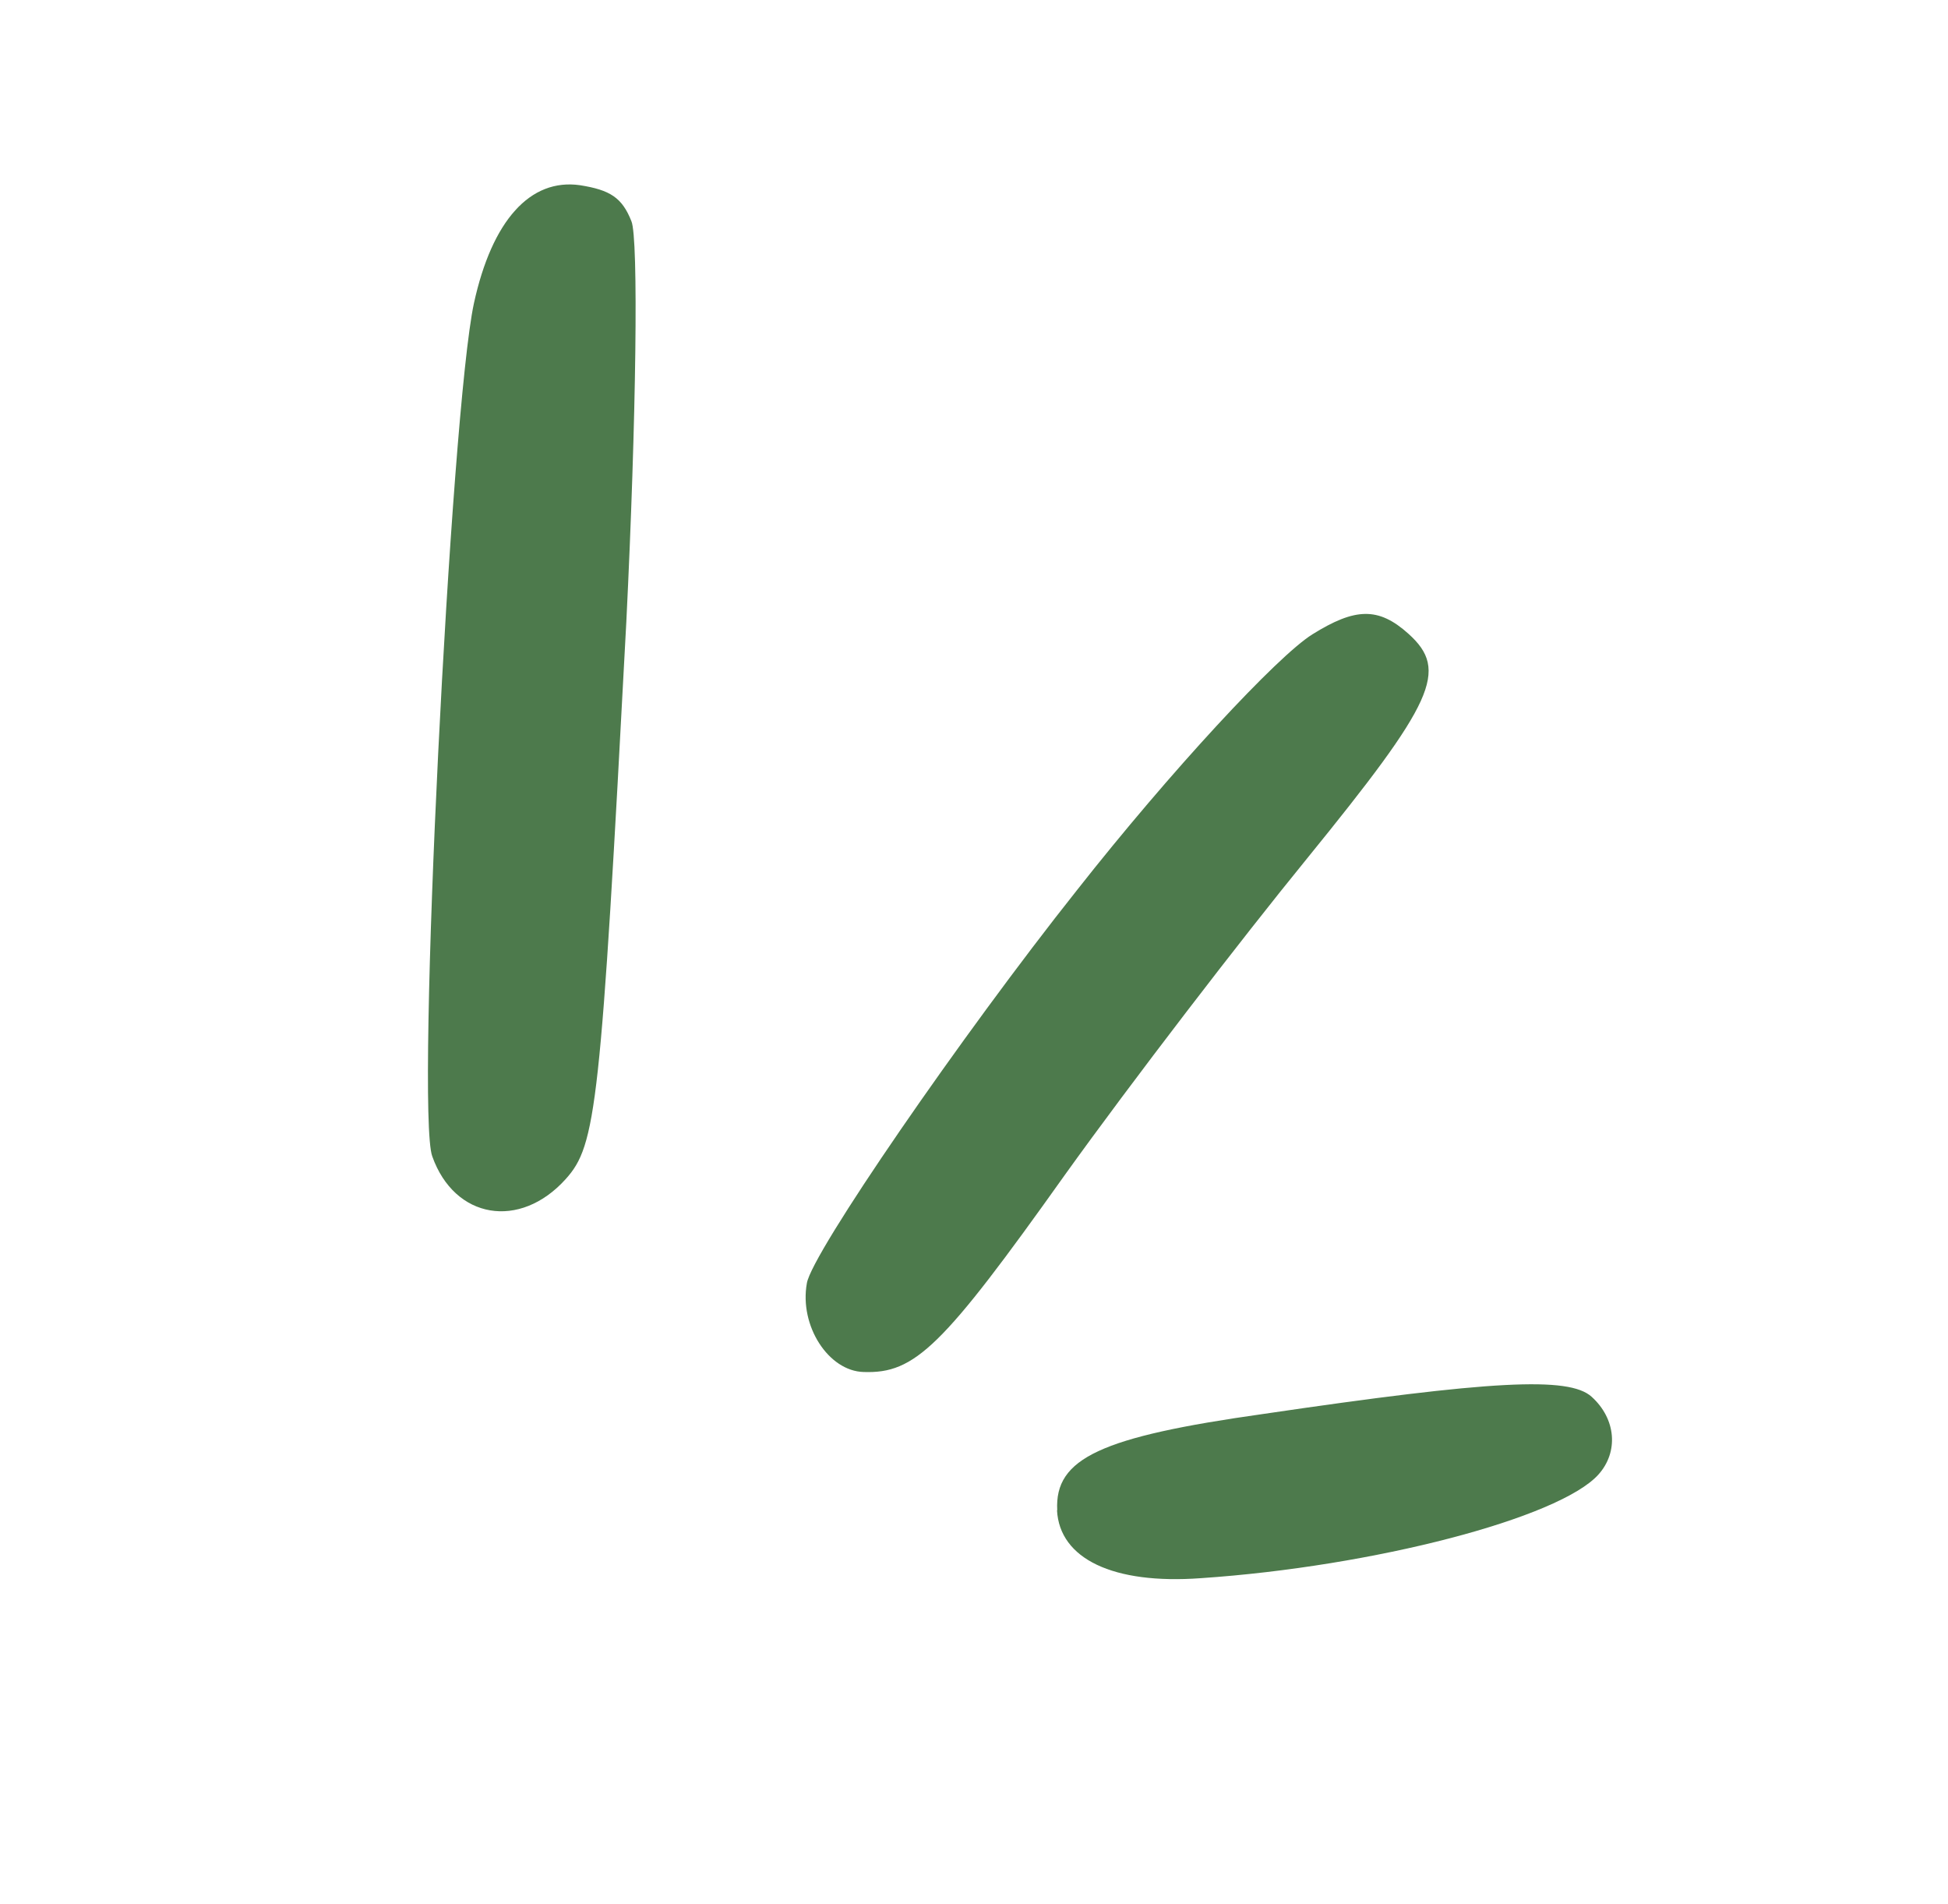 <svg width="44" height="43" viewBox="0 0 44 43" fill="none" xmlns="http://www.w3.org/2000/svg">
<g clip-path="url(#clip0_20_7293)">
<path fill-rule="evenodd" clip-rule="evenodd" d="M10.705 6.848C10.181 9.275 9.388 25.117 9.764 26.114C10.267 27.53 11.742 27.777 12.778 26.626C13.469 25.858 13.567 25.019 14.147 14.042C14.373 9.462 14.424 5.376 14.262 4.996C14.051 4.46 13.777 4.29 13.104 4.183C11.977 4.02 11.113 4.979 10.705 6.848Z" fill="#4D7A4C"/>
<path fill-rule="evenodd" clip-rule="evenodd" d="M24.32 20.109C21.727 23.373 18.332 28.305 18.225 28.978C18.051 29.942 18.715 30.963 19.507 30.983C20.668 31.024 21.285 30.423 24.046 26.541C25.56 24.43 28.032 21.214 29.52 19.39C32.401 15.845 32.731 15.139 31.814 14.313C31.133 13.7 30.606 13.725 29.643 14.325C28.856 14.814 26.435 17.419 24.32 20.109Z" fill="#4D7A4C"/>
<path fill-rule="evenodd" clip-rule="evenodd" d="M23.875 34.105C23.933 35.201 25.14 35.784 27.124 35.639C31.03 35.375 35.219 34.281 36.103 33.3C36.564 32.788 36.503 32.04 35.949 31.541C35.437 31.08 33.694 31.171 28.538 31.93C24.868 32.447 23.818 32.928 23.88 34.105L23.875 34.105Z" fill="#4D7A4C"/>
</g>
<defs>
<clipPath id="clip0_20_7293">
<rect width="23.787" height="37.283" fill="white" transform="translate(0 17.679) rotate(-48.005)"/>
</clipPath>
</defs>
</svg>
